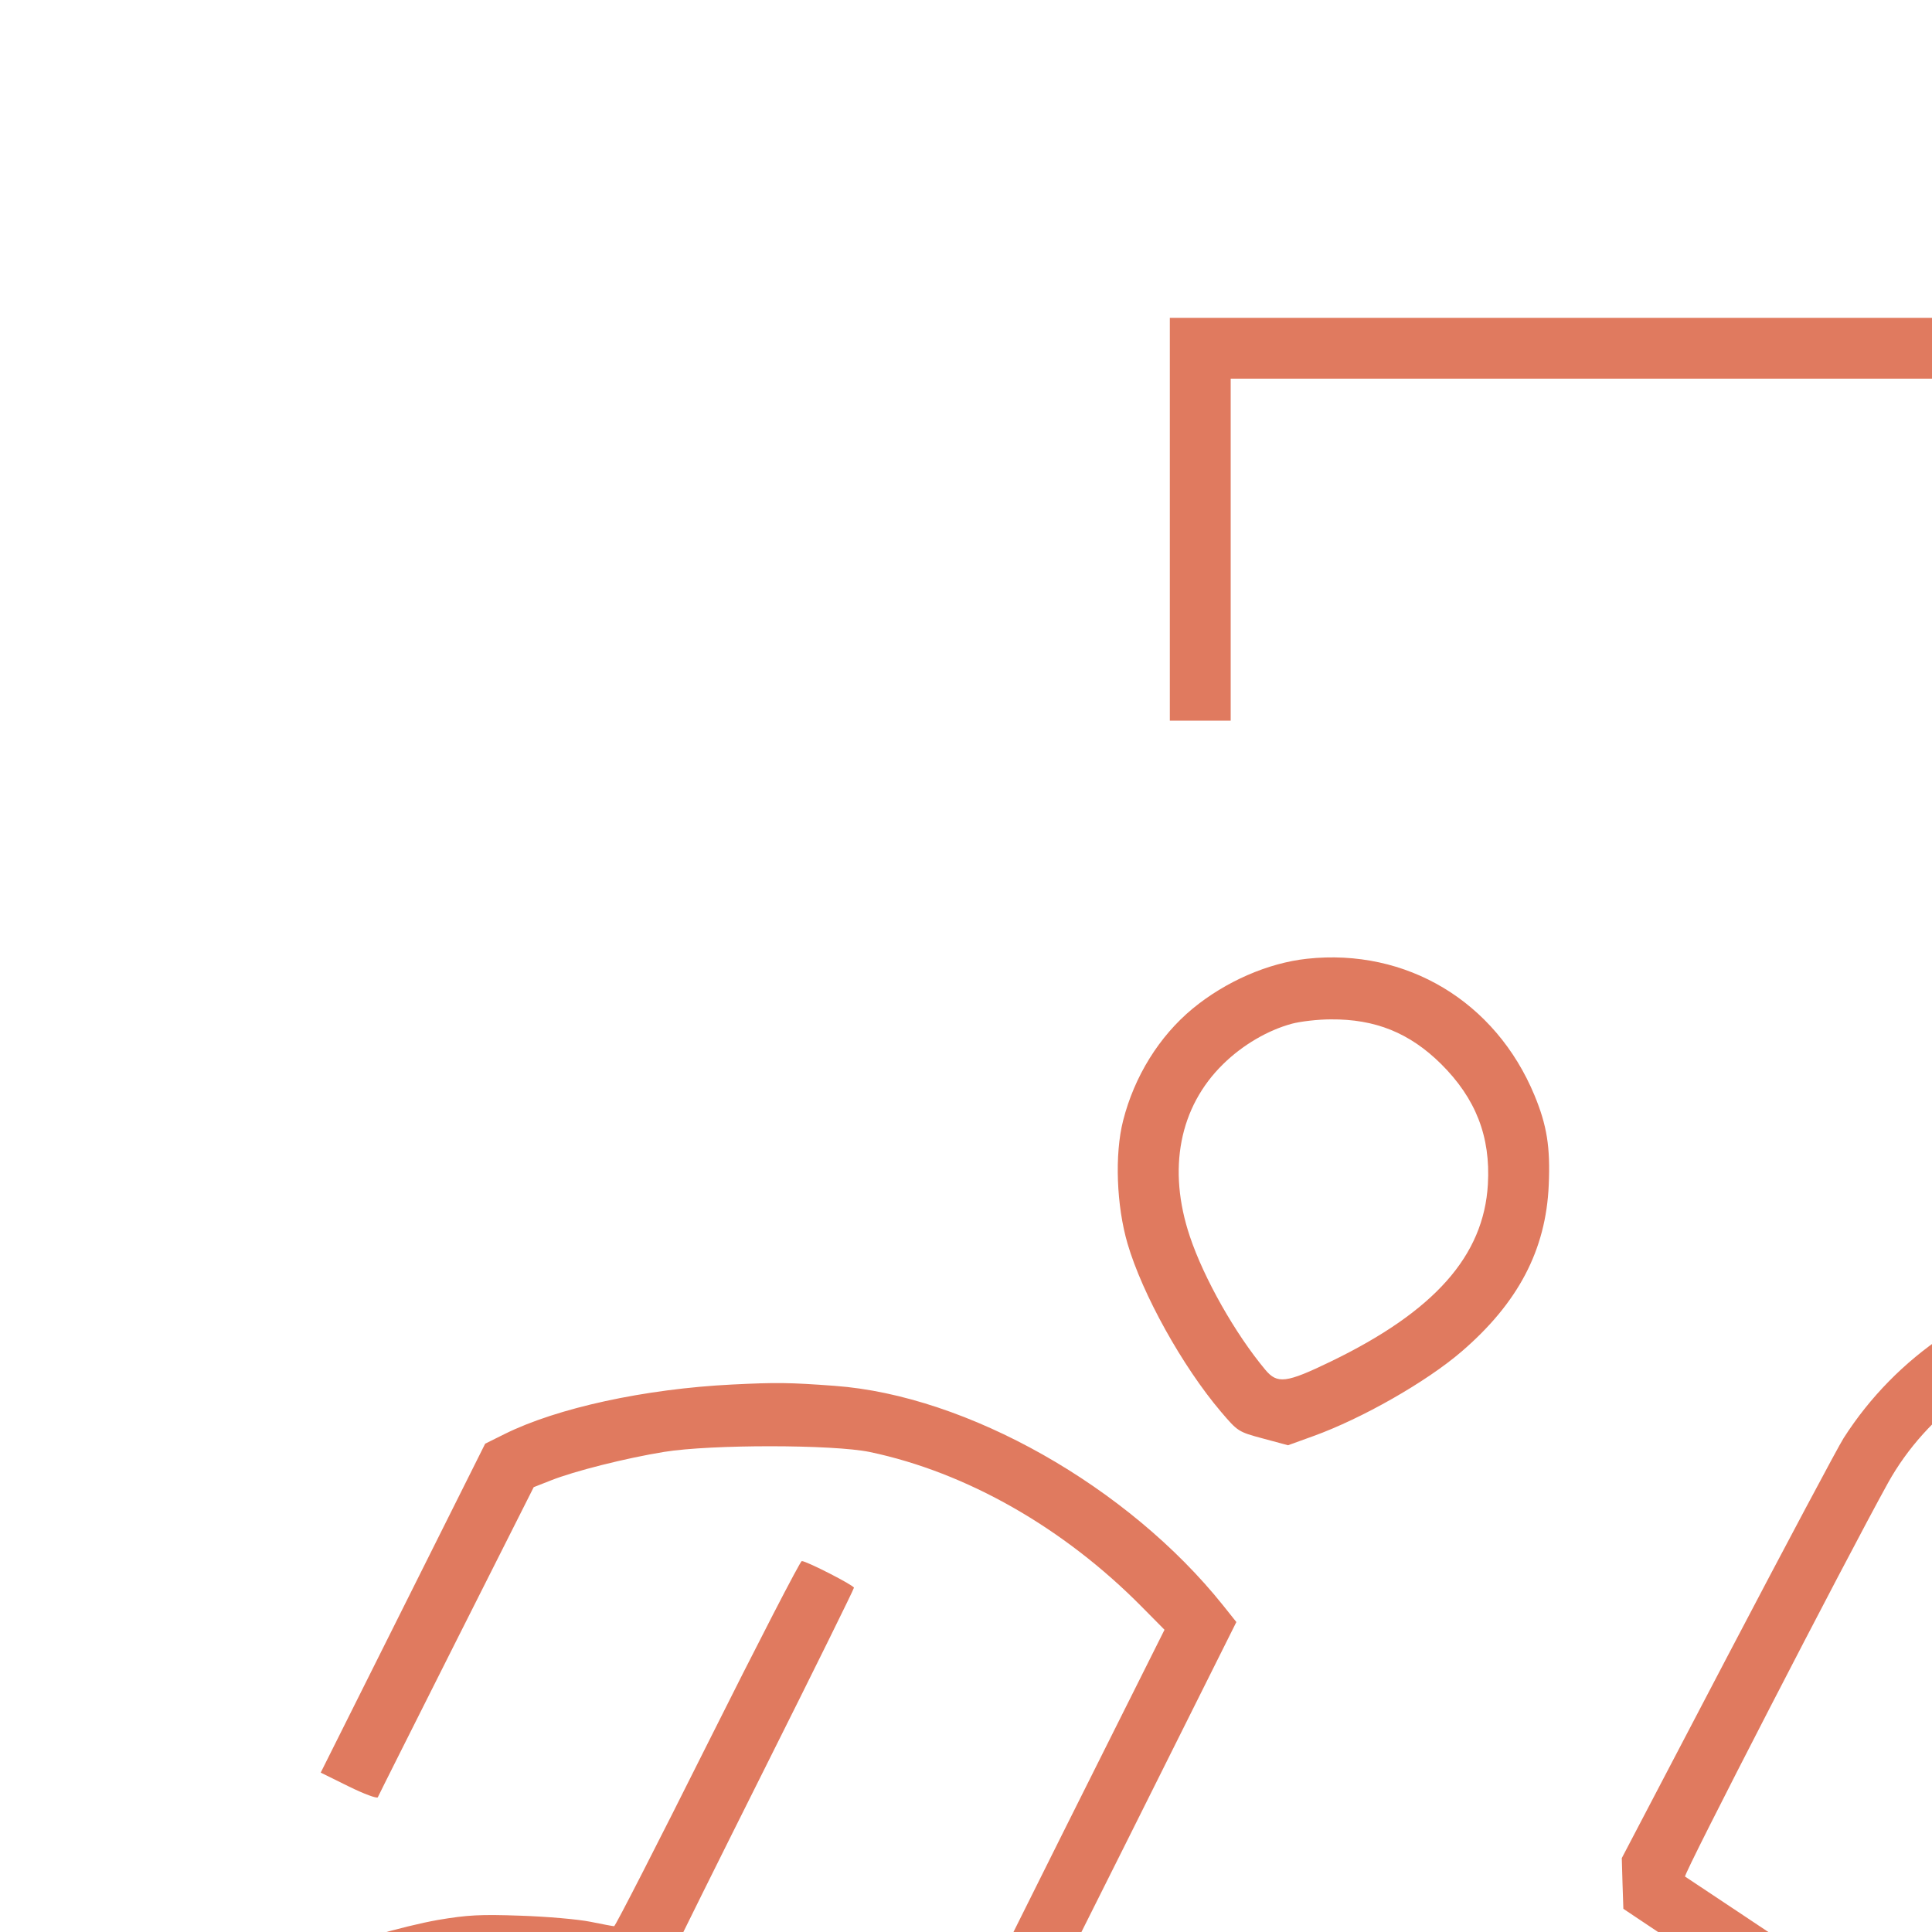 <svg xmlns="http://www.w3.org/2000/svg" viewBox="-1 -1 16 16" version="1.1" style="background-color: #3d405b; border-radius: 50%;" id="Accessible-Exit-2--Streamline-Guidance---Free.svg">
	<path d="M8.688 3.3L8.688 4.968 8.94 4.968L9.192 4.968 9.192 3.552L9.192 2.136 15.552 2.136L21.912 2.136 21.912 12.024L21.912 21.912 20.928 21.912L19.944 21.912 19.944 22.164L19.944 22.416 21.18 22.416L22.416 22.416 22.416 12.024L22.416 1.632 15.552 1.632L8.688 1.632 8.688 3.3M17.988 4.42C17.77 4.44 17.476 4.535 17.28 4.649C17.089 4.761 16.744 5.101 16.636 5.284C16.228 5.981 16.343 6.804 16.984 7.77C17.082 7.919 17.22 8.102 17.289 8.177C17.405 8.301 17.432 8.317 17.606 8.365L17.796 8.417 18 8.347C18.585 8.148 19.261 7.707 19.564 7.325C19.84 6.978 19.968 6.613 19.968 6.174C19.968 5.893 19.922 5.69 19.799 5.436C19.46 4.734 18.769 4.347 17.988 4.42M17.831 4.965C17.411 5.1 17.106 5.389 16.964 5.787C16.92 5.911 16.91 5.988 16.912 6.192C16.914 6.485 16.976 6.714 17.149 7.058C17.267 7.293 17.557 7.735 17.649 7.821C17.736 7.903 17.842 7.882 18.184 7.718C18.89 7.378 19.311 6.968 19.43 6.504C19.482 6.299 19.467 5.97 19.396 5.772C19.286 5.467 19.028 5.176 18.756 5.05C18.469 4.917 18.09 4.882 17.831 4.965M9.824 6.94C9.501 6.975 9.15 7.128 8.877 7.353C8.6 7.582 8.394 7.914 8.301 8.281C8.23 8.56 8.246 8.986 8.338 9.3C8.461 9.719 8.792 10.315 9.111 10.691C9.251 10.855 9.254 10.858 9.459 10.913L9.667 10.969 9.877 10.893C10.281 10.747 10.812 10.444 11.103 10.194C11.573 9.79 11.803 9.352 11.826 8.814C11.84 8.5 11.811 8.32 11.708 8.071C11.386 7.294 10.647 6.851 9.824 6.94M9.699 7.478C9.499 7.532 9.291 7.654 9.13 7.812C8.766 8.168 8.667 8.683 8.854 9.24C8.971 9.589 9.23 10.046 9.478 10.343C9.578 10.463 9.65 10.455 10.02 10.276C10.88 9.86 11.288 9.4 11.322 8.808C11.345 8.413 11.222 8.097 10.934 7.811C10.674 7.554 10.39 7.439 10.021 7.442C9.915 7.442 9.77 7.459 9.699 7.478M16.206 9.612C15.408 9.757 14.704 10.228 14.268 10.91C14.223 10.98 13.791 11.792 13.308 12.713L12.431 14.388 12.437 14.598L12.444 14.808 14.088 15.906L15.732 17.004 15.747 17.796C15.755 18.232 15.774 18.701 15.79 18.84C15.867 19.537 16.063 20.198 16.391 20.864C16.827 21.751 17.445 22.319 18.066 22.403L18.192 22.421 18.192 22.168L18.192 21.916 18.068 21.889C17.756 21.823 17.378 21.503 17.08 21.055C16.697 20.48 16.394 19.614 16.295 18.816C16.282 18.704 16.264 18.189 16.256 17.672L16.241 16.731 14.61 15.644C13.713 15.045 12.968 14.549 12.955 14.541C12.936 14.529 14.28 11.924 14.635 11.282C14.957 10.701 15.561 10.265 16.235 10.125C16.38 10.096 16.554 10.081 16.758 10.08L17.064 10.08 17.064 11.053C17.064 11.848 17.071 12.06 17.102 12.211C17.208 12.727 17.537 13.157 17.975 13.353C18.23 13.468 18.974 13.573 19.644 13.589L19.956 13.596 19.963 13.353L19.97 13.111 19.857 13.095C19.796 13.087 19.658 13.08 19.551 13.08C19.444 13.08 19.205 13.063 19.02 13.044C18.332 12.971 18.103 12.897 17.892 12.678C17.767 12.549 17.634 12.29 17.594 12.101C17.577 12.018 17.568 11.551 17.568 10.775L17.568 9.576 16.974 9.578C16.596 9.58 16.316 9.592 16.206 9.612M5.064 10.466C4.339 10.502 3.614 10.66 3.179 10.876L3.018 10.956 2.337 12.318L1.656 13.68 1.887 13.794C2.015 13.857 2.123 13.897 2.129 13.884C2.134 13.871 2.427 13.288 2.779 12.588L3.42 11.316 3.56 11.261C3.755 11.183 4.185 11.075 4.5 11.024C4.889 10.961 5.9 10.962 6.204 11.025C7.003 11.193 7.808 11.651 8.456 12.307L8.644 12.497 7.802 14.18C7.339 15.106 6.96 15.869 6.96 15.876C6.96 15.891 7.395 16.11 7.404 16.099C7.408 16.095 7.822 15.269 8.325 14.263L9.239 12.433 9.129 12.295C8.342 11.311 7.009 10.557 5.913 10.477C5.534 10.449 5.429 10.448 5.064 10.466M4.86 13.44C4.444 14.272 4.096 14.952 4.086 14.952C4.076 14.952 3.987 14.935 3.888 14.915C3.789 14.895 3.53 14.872 3.312 14.865C2.977 14.853 2.871 14.859 2.628 14.9C2.347 14.949 1.8 15.106 1.8 15.138C1.8 15.15 1.959 15.554 1.98 15.593C1.981 15.596 2.079 15.567 2.197 15.529C2.667 15.378 3.122 15.329 3.565 15.382C3.777 15.407 3.829 15.423 4.059 15.54C4.307 15.667 4.316 15.669 4.347 15.623C4.379 15.577 4.383 15.578 4.562 15.656C5.498 16.066 6.196 16.945 6.423 18C6.483 18.283 6.485 18.958 6.425 19.252C6.338 19.684 6.168 20.092 5.926 20.456C5.764 20.698 5.39 21.091 5.157 21.264C4.805 21.526 4.315 21.741 3.833 21.844C3.334 21.951 2.624 21.903 2.168 21.731C2.081 21.699 2.003 21.672 1.993 21.672C1.975 21.672 1.789 22.126 1.803 22.137C1.808 22.141 1.893 22.172 1.992 22.207C2.65 22.441 3.417 22.474 4.104 22.3C4.831 22.116 5.415 21.783 5.907 21.271C6.51 20.645 6.865 19.906 6.961 19.08C6.99 18.833 6.98 18.172 6.946 18.054L6.93 18 7.665 18L8.4 18 8.4 18.486C8.401 19.177 8.439 19.822 8.498 20.128C8.729 21.33 9.441 22.312 10.149 22.406L10.272 22.422 10.272 22.169L10.272 21.916 10.194 21.899C9.994 21.856 9.737 21.649 9.538 21.37C9.311 21.053 9.074 20.465 8.989 20.005C8.937 19.728 8.906 19.054 8.905 18.186L8.904 17.496 7.863 17.496L6.822 17.496 6.767 17.346C6.427 16.419 5.707 15.633 4.813 15.214C4.7 15.161 4.608 15.113 4.608 15.107C4.608 15.101 4.937 14.437 5.34 13.632C5.743 12.827 6.072 12.16 6.072 12.149C6.072 12.129 5.679 11.928 5.64 11.928C5.627 11.928 5.276 12.608 4.86 13.44M14.196 17.944C13.239 17.983 12.052 18.257 11.313 18.61C11.167 18.681 11.04 18.748 11.032 18.761C11.025 18.774 11.074 18.875 11.141 18.986C11.209 19.097 11.265 19.19 11.266 19.192C11.267 19.194 11.375 19.143 11.505 19.079C11.954 18.858 12.81 18.616 13.496 18.516C13.786 18.474 14.499 18.43 14.595 18.448L14.657 18.46 14.67 18.212C14.678 18.043 14.673 17.958 14.655 17.946C14.629 17.929 14.568 17.929 14.196 17.944" stroke="none" fill="#e07a5f" fill-rule="evenodd"></path>
</svg>